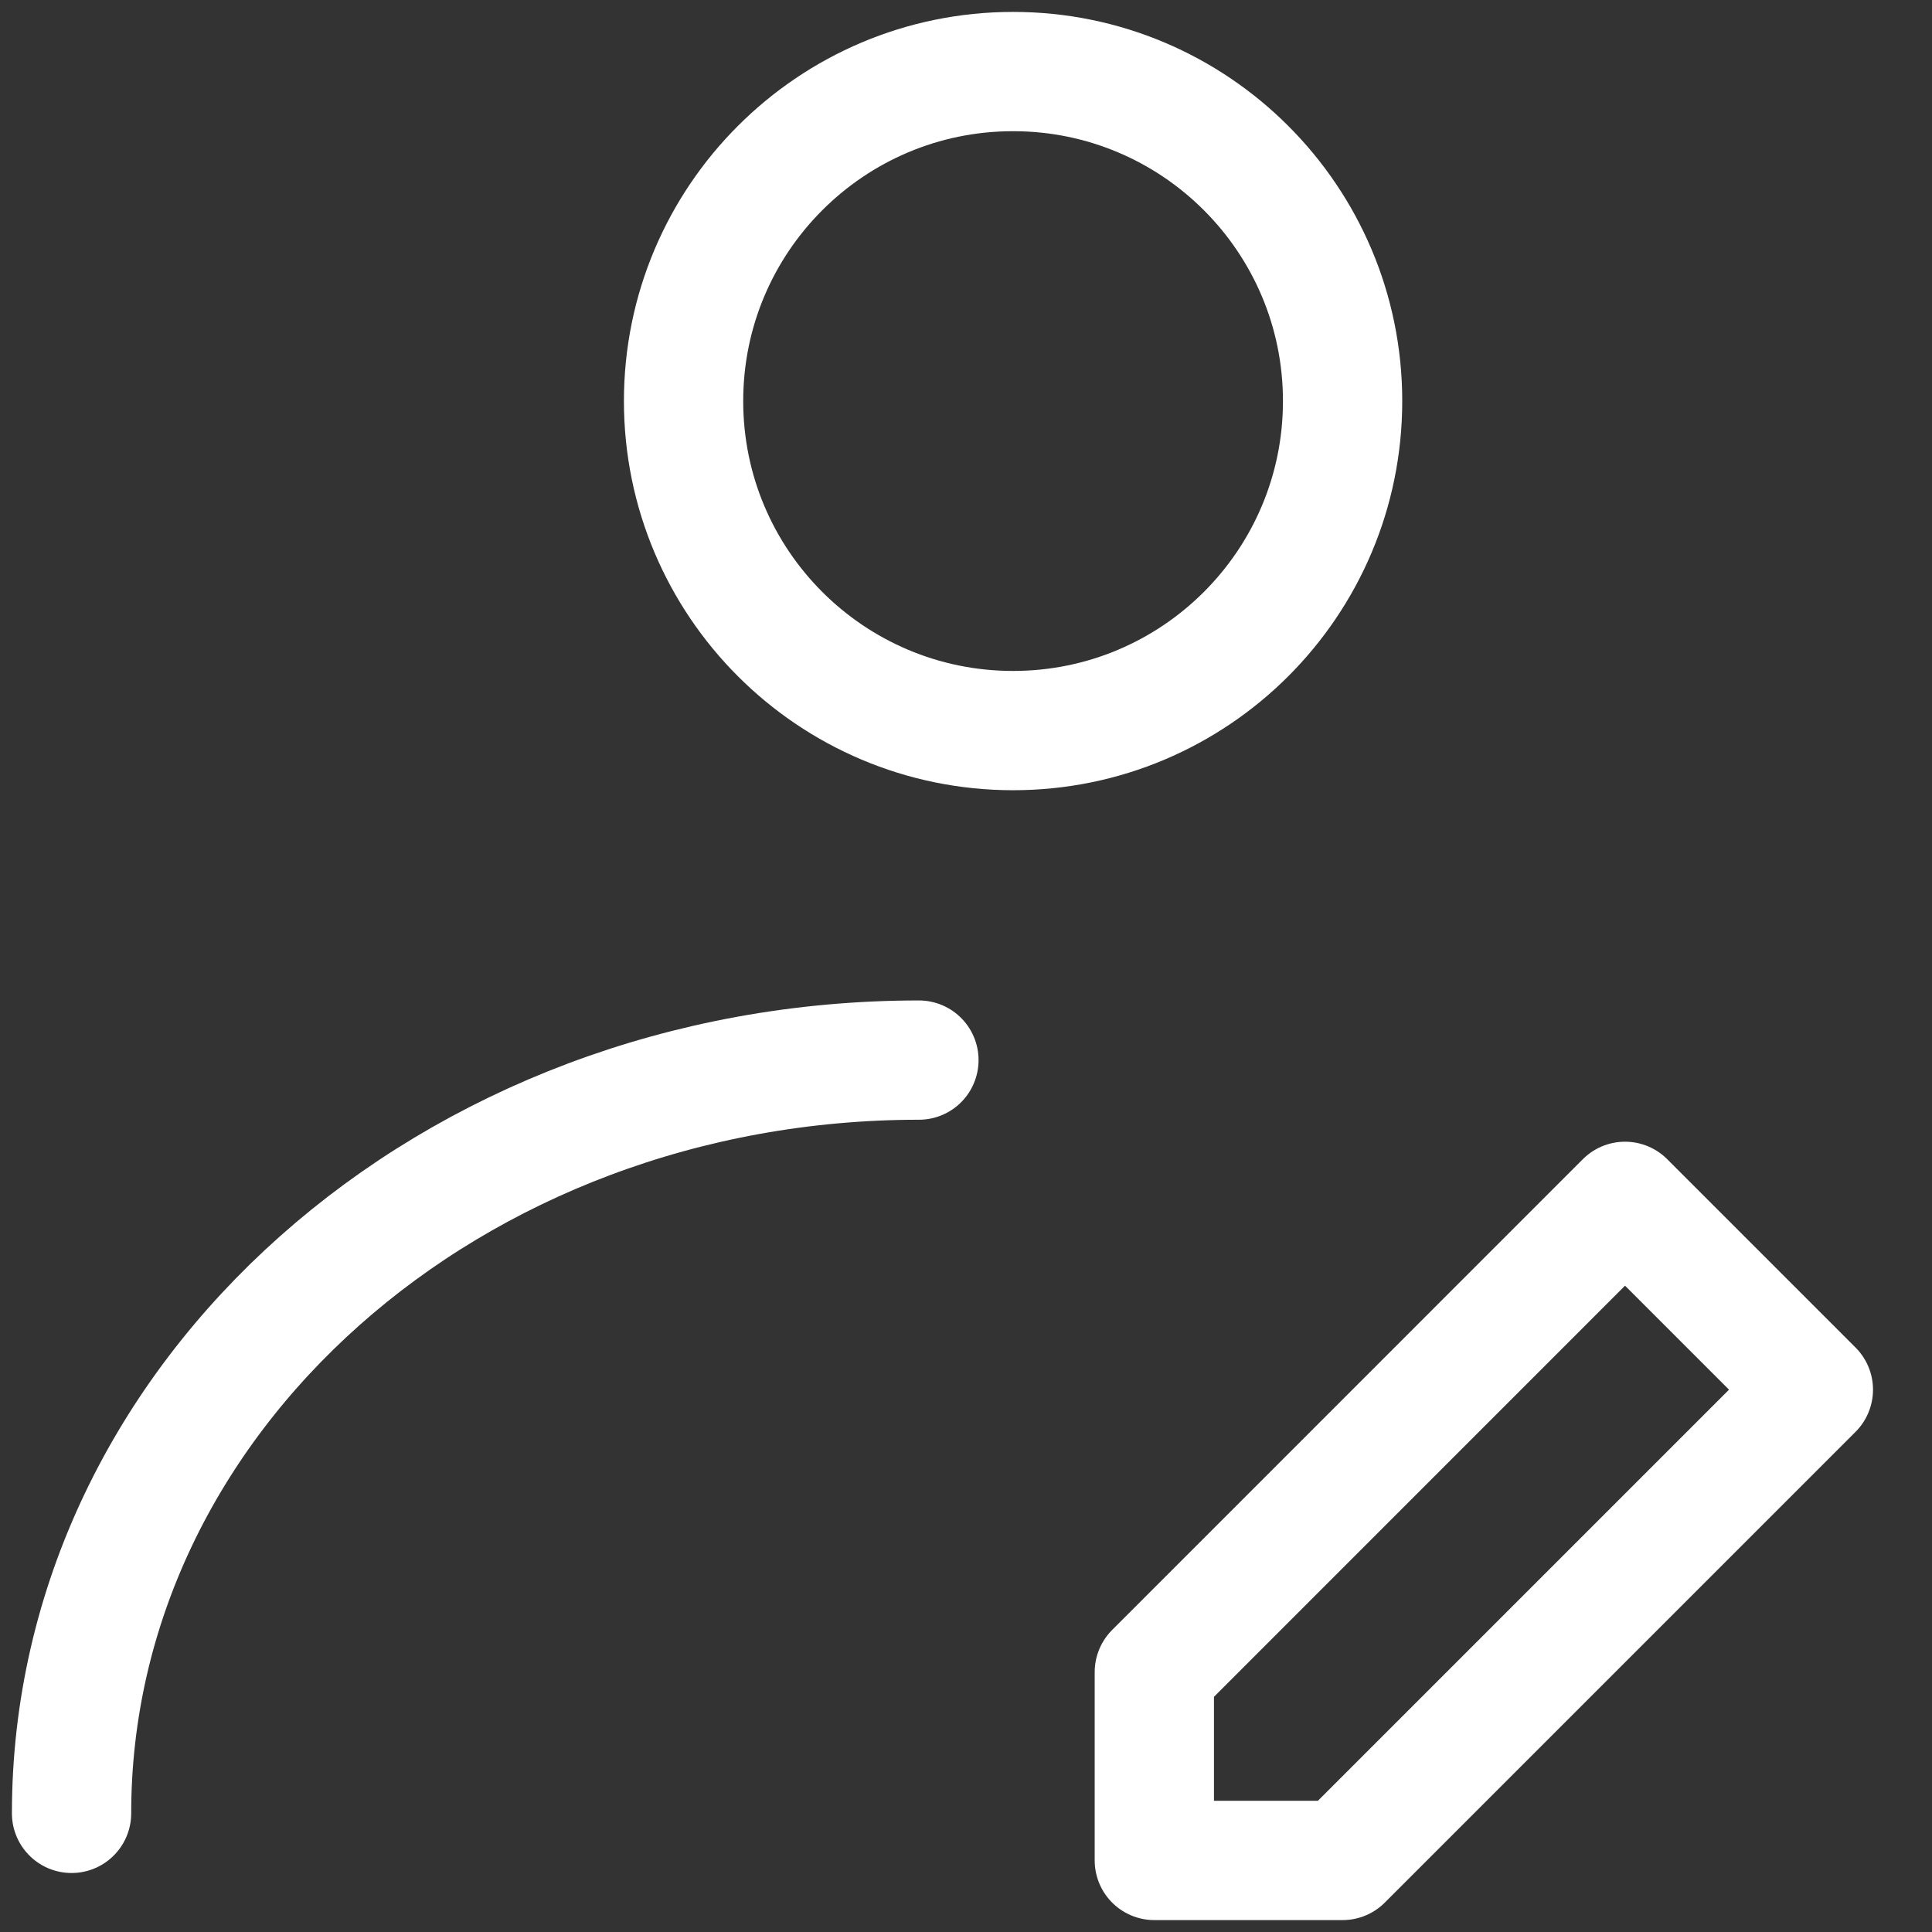 <svg width="27" height="27" viewBox="0 0 27 27" fill="none" xmlns="http://www.w3.org/2000/svg">
<rect x="0" y="0" width="27" height="27" fill="#333333" stroke="none"/>
<path d="M14.158 10.21C16.701 10.21 18.763 8.149 18.763 5.605C18.763 3.062 16.701 1 14.158 1C11.615 1 9.553 3.062 9.553 5.605C9.553 8.149 11.615 10.21 14.158 10.21Z" stroke="white" stroke-width="1.667" stroke-linecap="round" stroke-linejoin="round"/>
<path d="M1 25.342C1 19.528 6.302 14.815 12.842 14.815M18.763 26L25.342 19.421L22.71 16.789L16.132 23.368V26H18.763Z" stroke="white" stroke-width="1.667" stroke-linecap="round" stroke-linejoin="round"/>
</svg>
